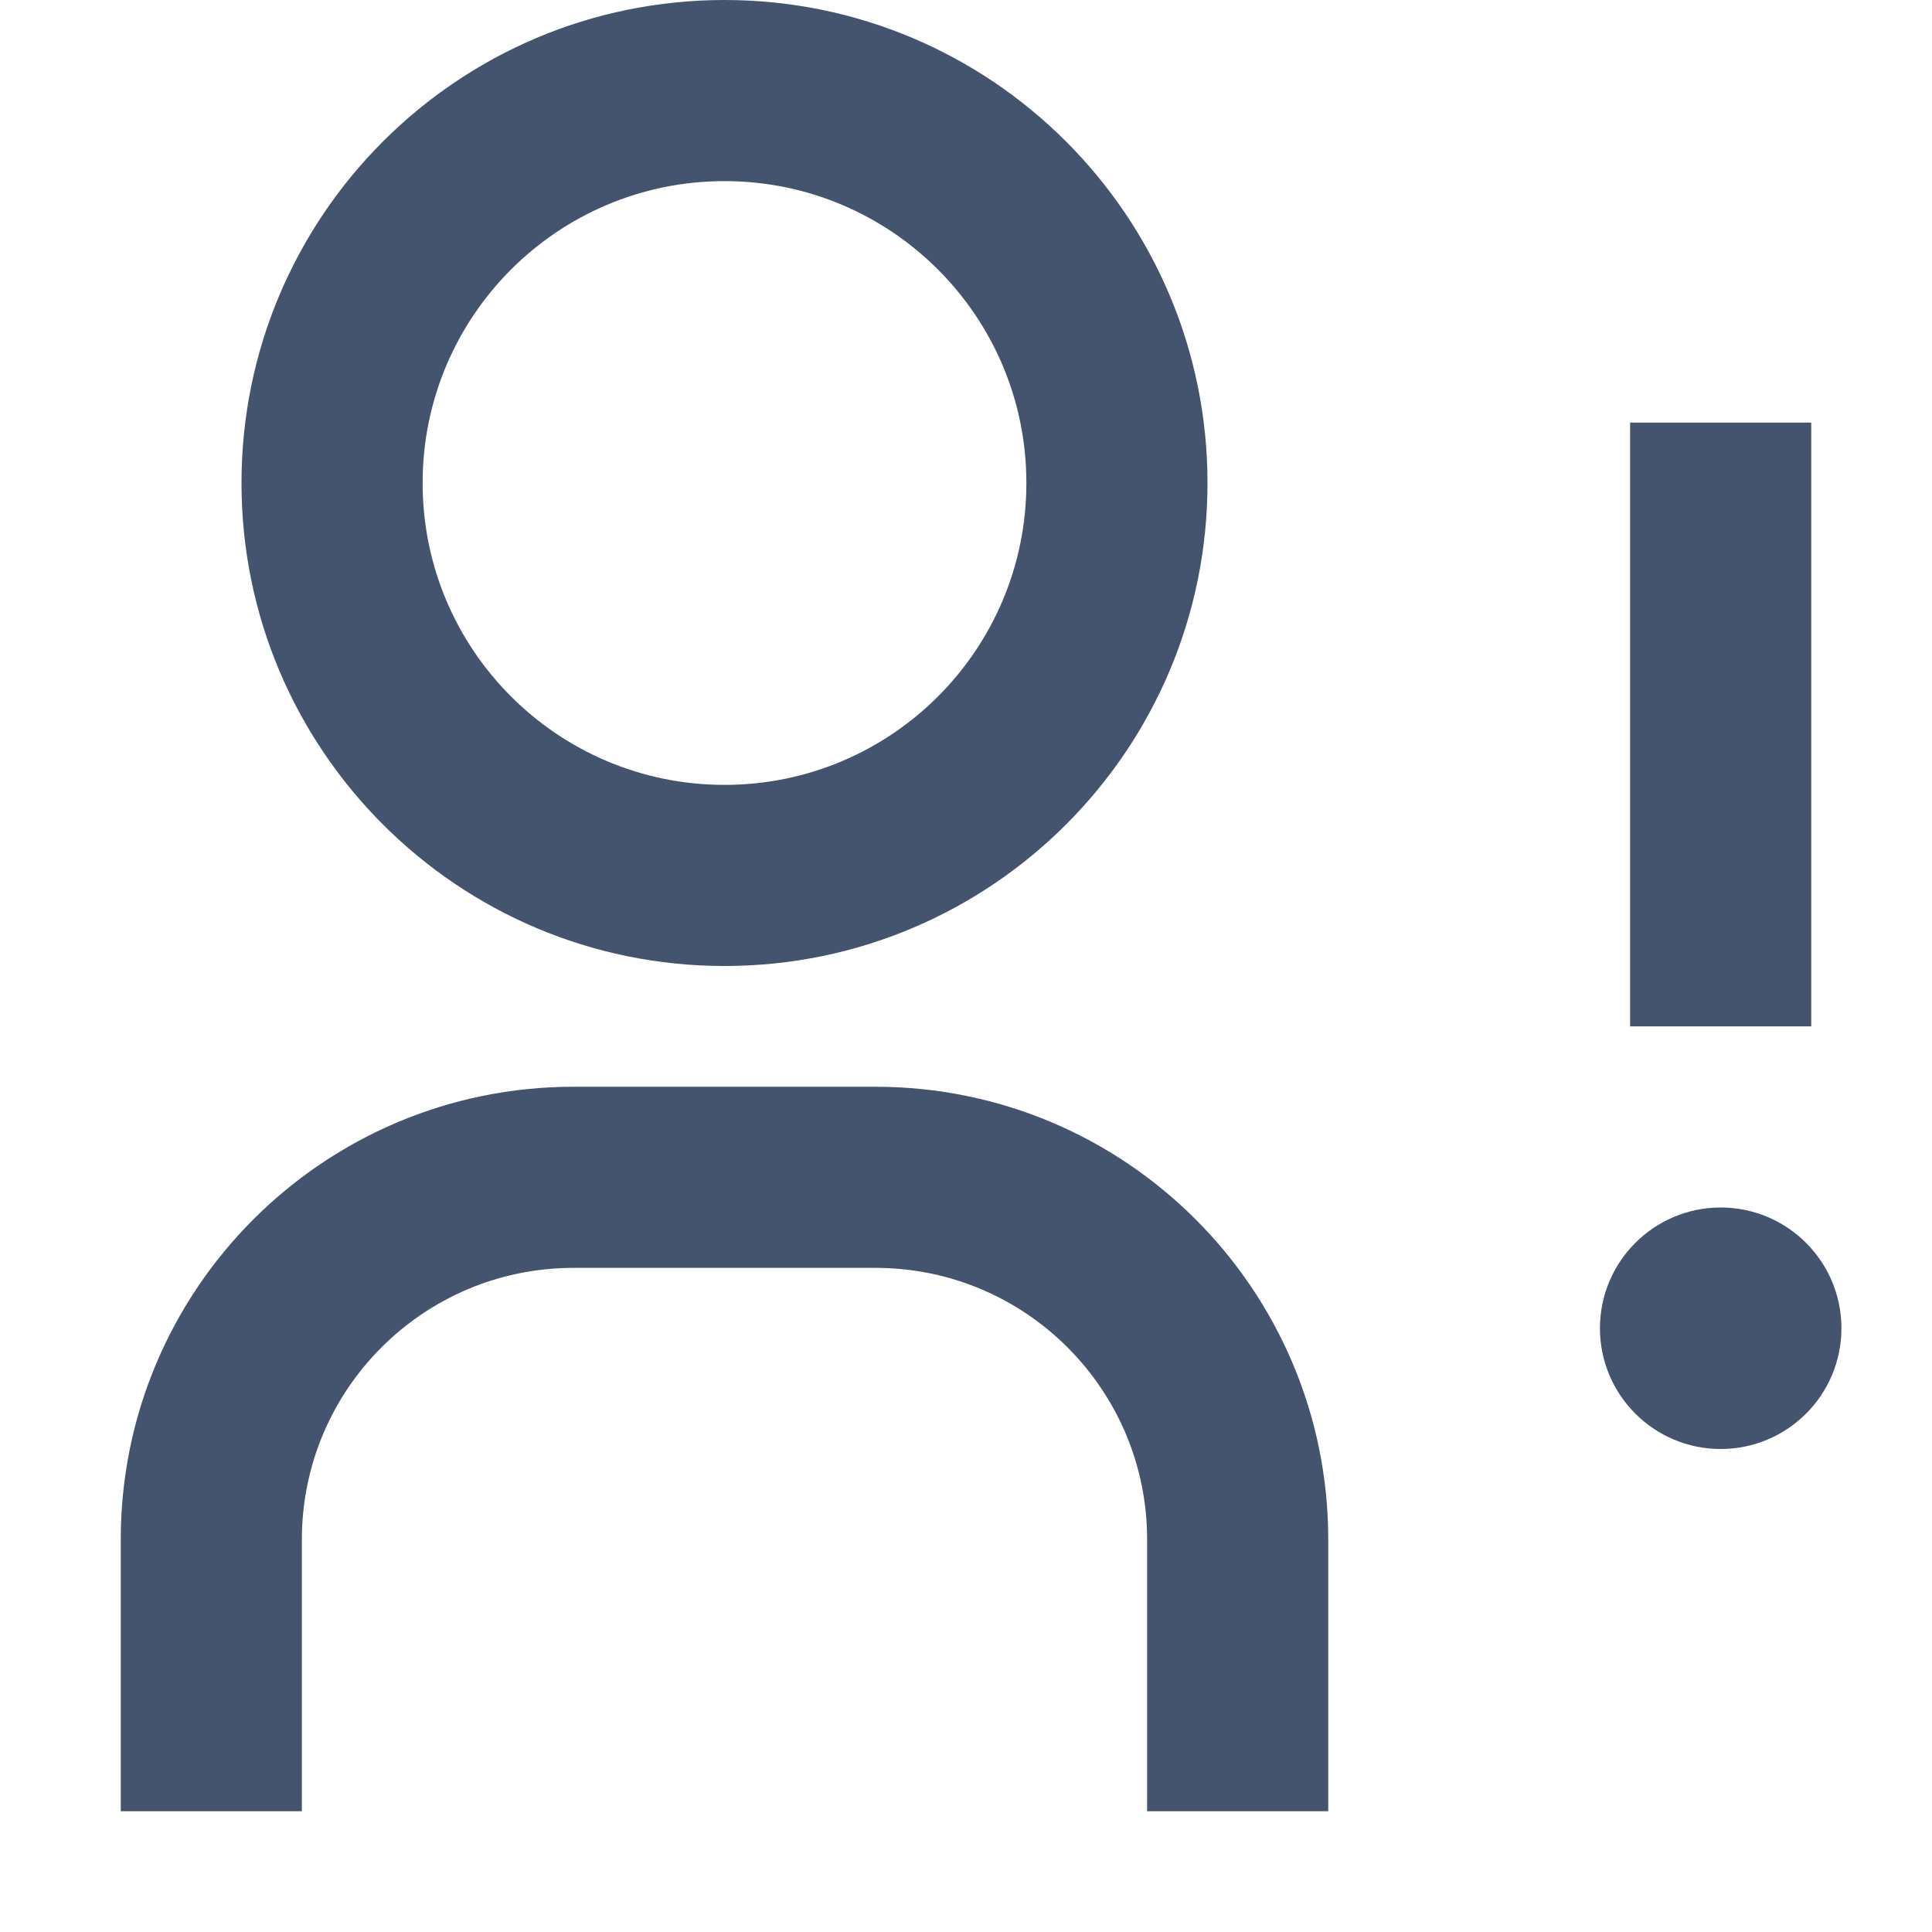 <svg width="16" height="16" viewBox="0 0 16 16" fill="none" xmlns="http://www.w3.org/2000/svg">
<path fill-rule="evenodd" clip-rule="evenodd" d="M6 1.5C4.619 1.5 3.5 2.619 3.5 4C3.5 5.381 4.619 6.5 6 6.5C7.381 6.5 8.5 5.381 8.5 4C8.5 2.619 7.381 1.5 6 1.5ZM2 4C2 1.791 3.791 0 6 0C8.209 0 10 1.791 10 4C10 6.209 8.209 8 6 8C3.791 8 2 6.209 2 4ZM13.5 8.5V3.5H15V8.5H13.5ZM4.75 10.5C3.507 10.5 2.5 11.507 2.5 12.75V15H1V12.75C1 10.679 2.679 9 4.75 9H7.25C9.321 9 11 10.679 11 12.75V15H9.5V12.75C9.5 11.507 8.493 10.5 7.25 10.5H4.75Z" fill="#44546F"/>
<path d="M15.25 11C15.25 11.552 14.802 12 14.25 12C13.698 12 13.25 11.552 13.25 11C13.25 10.448 13.698 10 14.25 10C14.802 10 15.25 10.448 15.25 11Z" fill="#44546F"/>
</svg>
